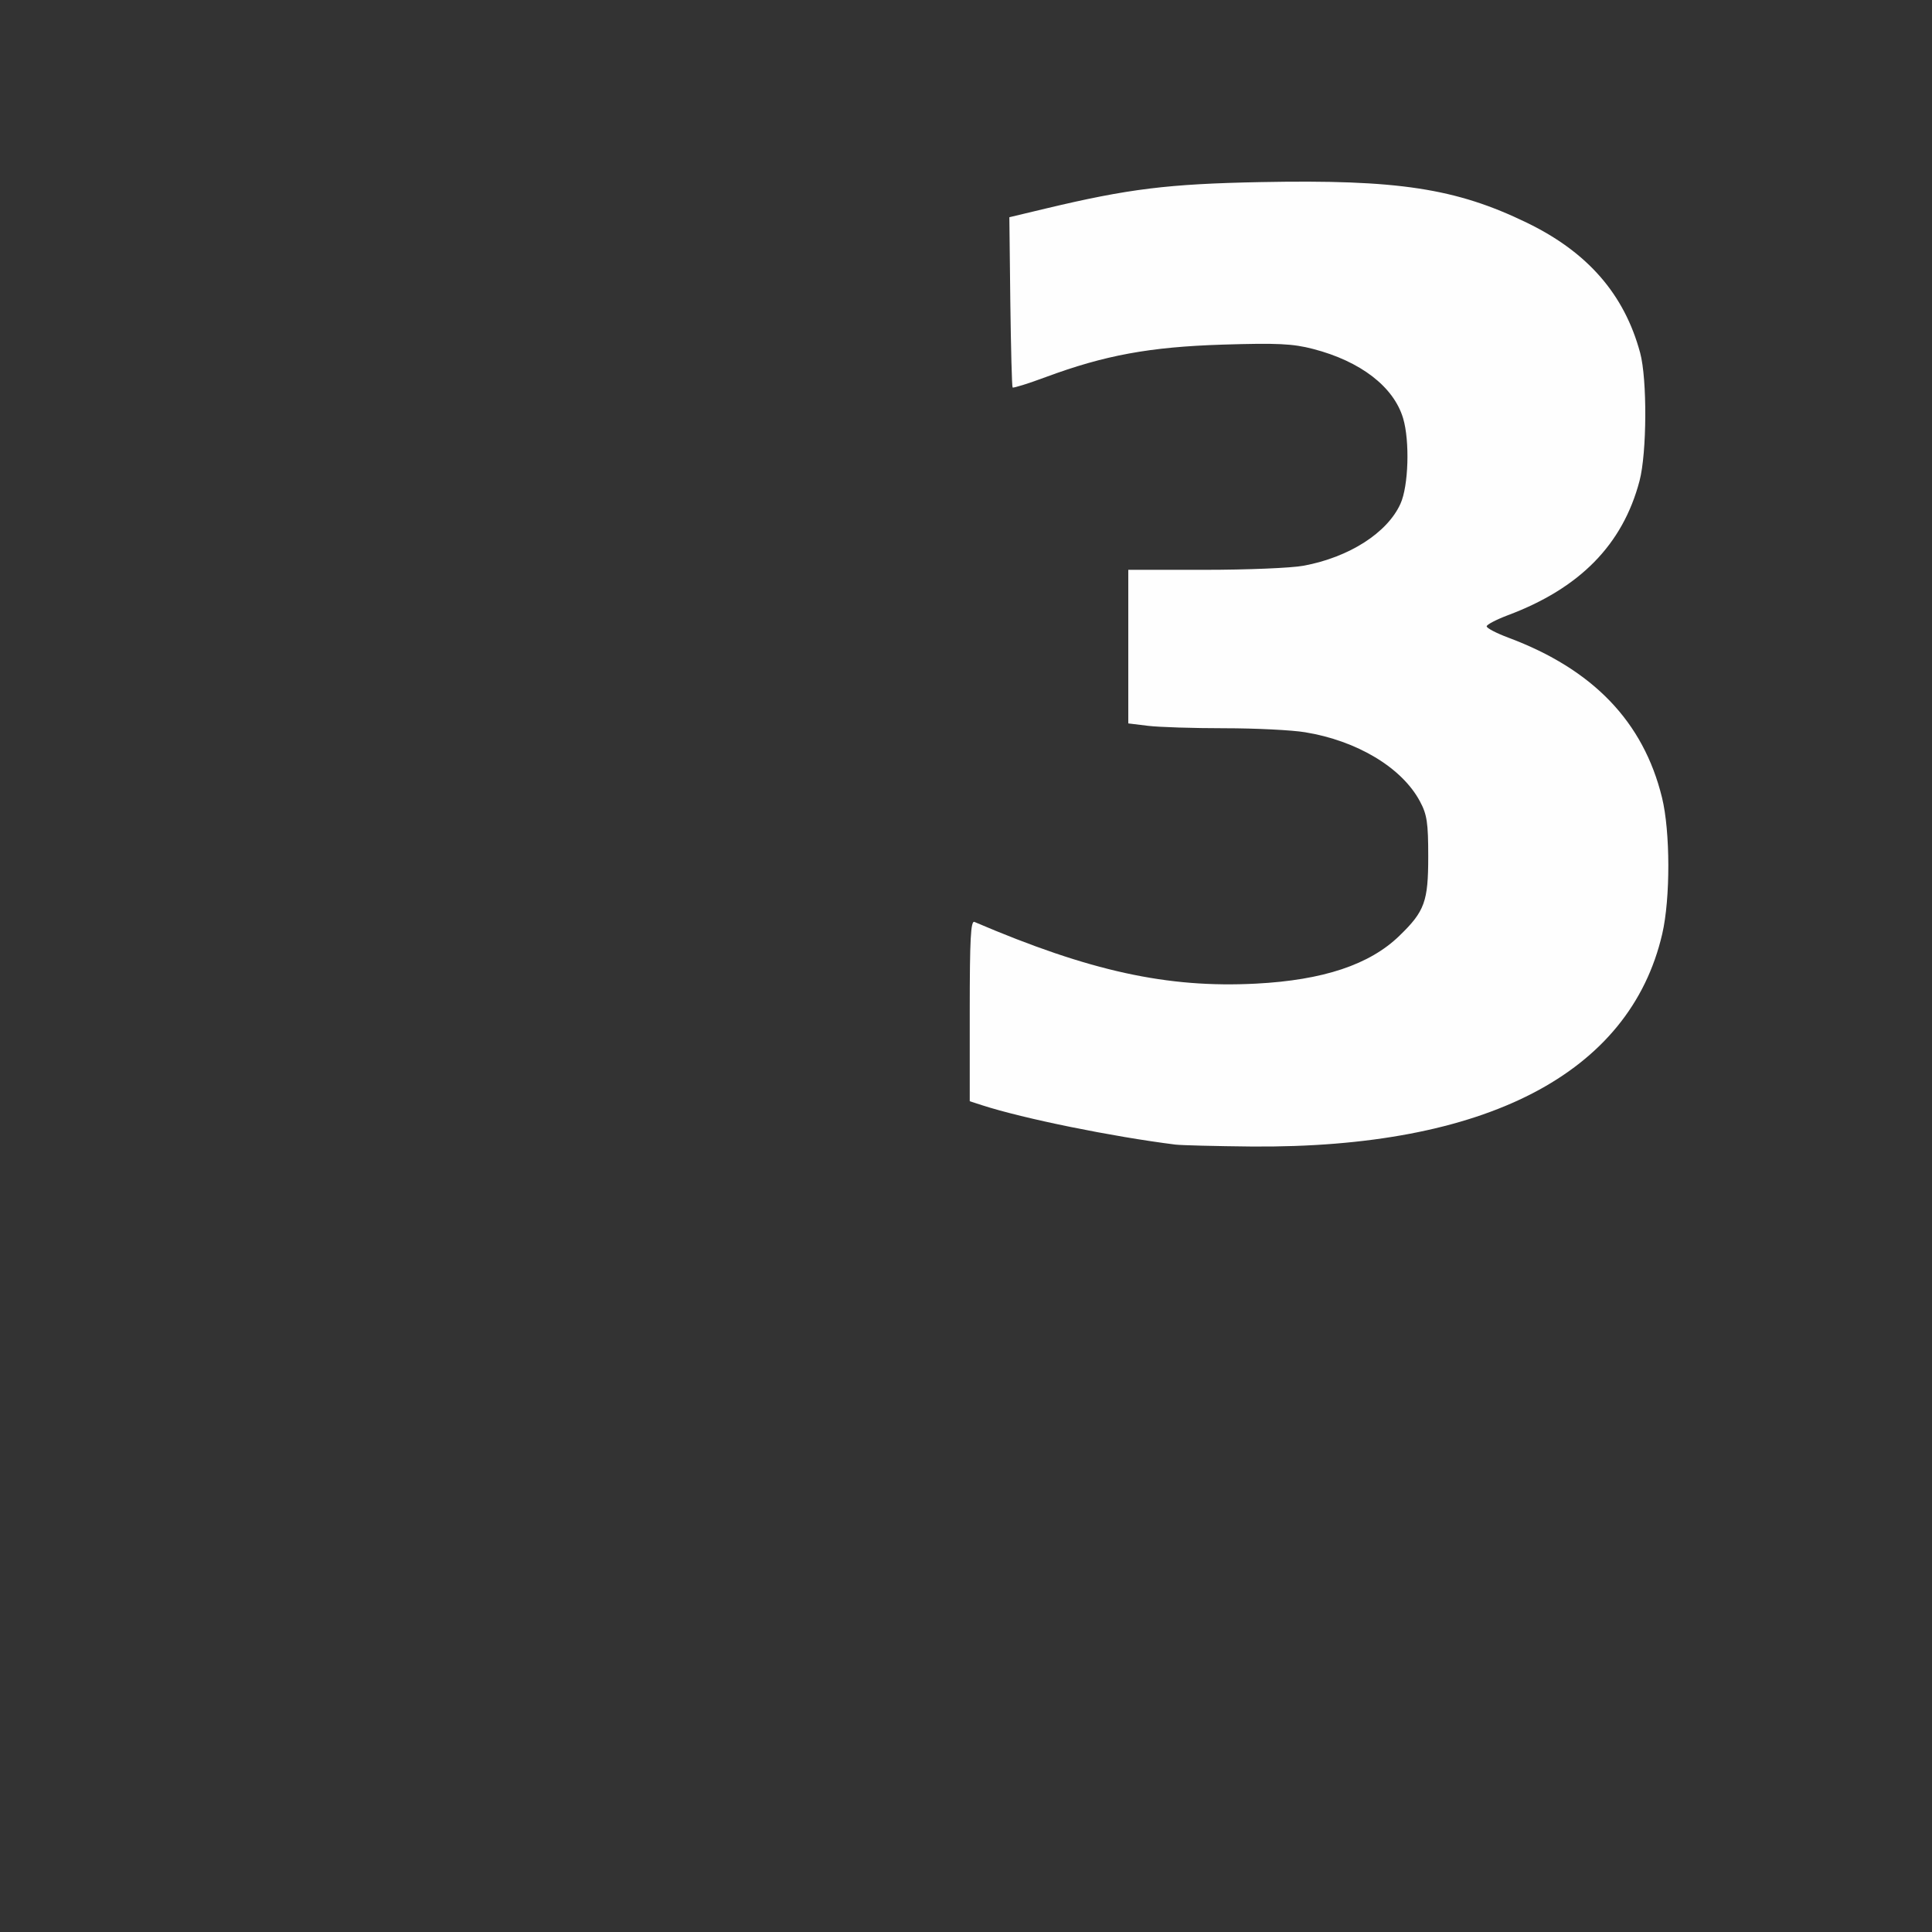 <?xml version="1.0" encoding="UTF-8" standalone="no"?>
<!-- Created with Inkscape (http://www.inkscape.org/) -->

<svg
   version="1.1"
   id="svg2"
   width="1600"
   height="1600"
   viewBox="0 0 1600 1600"
   sodipodi:docname="super_three.svg"
   inkscape:version="1.2.2 (732a01da63, 2022-12-09)"
   xmlns:inkscape="http://www.inkscape.org/namespaces/inkscape"
   xmlns:sodipodi="http://sodipodi.sourceforge.net/DTD/sodipodi-0.dtd"
   xmlns="http://www.w3.org/2000/svg"
   xmlns:svg="http://www.w3.org/2000/svg"
   xmlns:rdf="http://www.w3.org/1999/02/22-rdf-syntax-ns#"
   xmlns:cc="http://creativecommons.org/ns#"
   xmlns:dc="http://purl.org/dc/elements/1.1/">
  <rect x="0" y="0" width="1600" height="1600" fill="#333333" stroke="none"/>
  <defs
     id="defs6" />
  <sodipodi:namedview
     pagecolor="#808080"
     bordercolor="#666666"
     borderopacity="1"
     objecttolerance="10"
     gridtolerance="10"
     guidetolerance="10"
     inkscape:pageopacity="0"
     inkscape:pageshadow="2"
     inkscape:window-width="1993"
     inkscape:window-height="1009"
     id="namedview4"
     showgrid="false"
     inkscape:zoom="0.5"
     inkscape:cx="9"
     inkscape:cy="8"
     inkscape:window-x="-8"
     inkscape:window-y="-8"
     inkscape:window-maximized="1"
     inkscape:current-layer="SUPER_THREE"
     inkscape:showpageshadow="0"
     inkscape:pagecheckerboard="true"
     inkscape:deskcolor="#d1d1d1" />
  <g
     id="SUPER_THREE"
     transform="matrix(100,0,0,100,0,4.9999997e-5)"
     style="stroke-width:0.011">
    <path
       style="fill:none;stroke-width:0"
       d="M 0,8 V 0 h 8 8 v 8 8 H 8 0 Z m 11.286,1.45 c 1.436,-0.186 2.258,-0.754 2.481,-1.715 0.068,-0.293 0.067,-0.849 -0.002,-1.129 C 13.61,5.977 13.193,5.543 12.492,5.281 12.393,5.244 12.312,5.202 12.312,5.188 c 0,-0.015 0.078,-0.056 0.173,-0.091 0.599,-0.224 0.954,-0.586 1.093,-1.114 0.061,-0.232 0.064,-0.842 0.005,-1.06 C 13.452,2.437 13.149,2.089 12.646,1.845 12.057,1.559 11.577,1.486 10.442,1.508 9.673,1.523 9.347,1.563 8.656,1.728 l -0.296,0.071 0.008,0.699 c 0.004,0.385 0.013,0.704 0.019,0.711 0.006,0.006 0.129,-0.033 0.273,-0.086 C 9.148,2.942 9.522,2.873 10.125,2.854 c 0.454,-0.014 0.581,-0.008 0.75,0.036 0.393,0.103 0.667,0.314 0.745,0.575 0.056,0.188 0.045,0.561 -0.022,0.708 -0.11,0.241 -0.425,0.443 -0.802,0.513 -0.1,0.019 -0.468,0.034 -0.817,0.034 H 9.344 v 0.636 0.636 l 0.164,0.02 c 0.09,0.011 0.375,0.02 0.633,0.02 0.258,2.812e-4 0.558,0.015 0.666,0.033 0.431,0.07 0.803,0.294 0.952,0.573 0.059,0.11 0.069,0.178 0.069,0.457 0,0.373 -0.029,0.454 -0.239,0.657 -0.246,0.239 -0.63,0.367 -1.187,0.396 C 9.667,8.184 9.027,8.044 8.07,7.635 8.04,7.622 8.031,7.78 8.031,8.369 v 0.751 l 0.102,0.033 c 0.342,0.111 1.083,0.261 1.602,0.326 0.272,0.034 1.202,0.016 1.552,-0.029 z"
       id="path821"
       inkscape:connector-curvature="0" />
    <path
       style="fill:#fefefe;stroke-width:0"
       d="M 9.734,9.479 C 9.216,9.414 8.475,9.264 8.133,9.153 L 8.031,9.12 v -0.751 c 0,-0.589 0.008,-0.747 0.039,-0.734 0.956,0.409 1.597,0.549 2.332,0.511 0.556,-0.029 0.941,-0.157 1.187,-0.396 0.21,-0.203 0.239,-0.284 0.239,-0.657 0,-0.279 -0.01,-0.348 -0.069,-0.457 C 11.61,6.357 11.238,6.134 10.807,6.064 10.698,6.046 10.398,6.031 10.141,6.031 9.883,6.031 9.598,6.022 9.508,6.011 L 9.344,5.991 V 5.355 4.719 h 0.635 c 0.349,0 0.717,-0.015 0.817,-0.034 0.377,-0.07 0.693,-0.272 0.802,-0.513 0.067,-0.147 0.078,-0.52 0.022,-0.708 C 11.542,3.203 11.268,2.992 10.875,2.89 10.706,2.846 10.579,2.84 10.125,2.854 9.522,2.873 9.148,2.942 8.66,3.123 8.515,3.177 8.392,3.215 8.386,3.209 8.38,3.203 8.372,2.883 8.367,2.499 L 8.359,1.799 8.656,1.728 C 9.347,1.563 9.673,1.523 10.442,1.508 c 1.134,-0.022 1.615,0.051 2.204,0.337 0.503,0.244 0.806,0.592 0.937,1.077 0.059,0.218 0.056,0.828 -0.005,1.06 -0.139,0.528 -0.494,0.89 -1.093,1.114 -0.095,0.036 -0.173,0.077 -0.173,0.091 0,0.015 0.081,0.057 0.18,0.094 0.701,0.262 1.118,0.696 1.272,1.324 0.069,0.281 0.07,0.836 0.002,1.129 -0.268,1.158 -1.465,1.777 -3.402,1.761 -0.295,-0.003 -0.578,-0.01 -0.63,-0.016 z"
       id="path819"
       inkscape:connector-curvature="0" />
  </g>
</svg>
